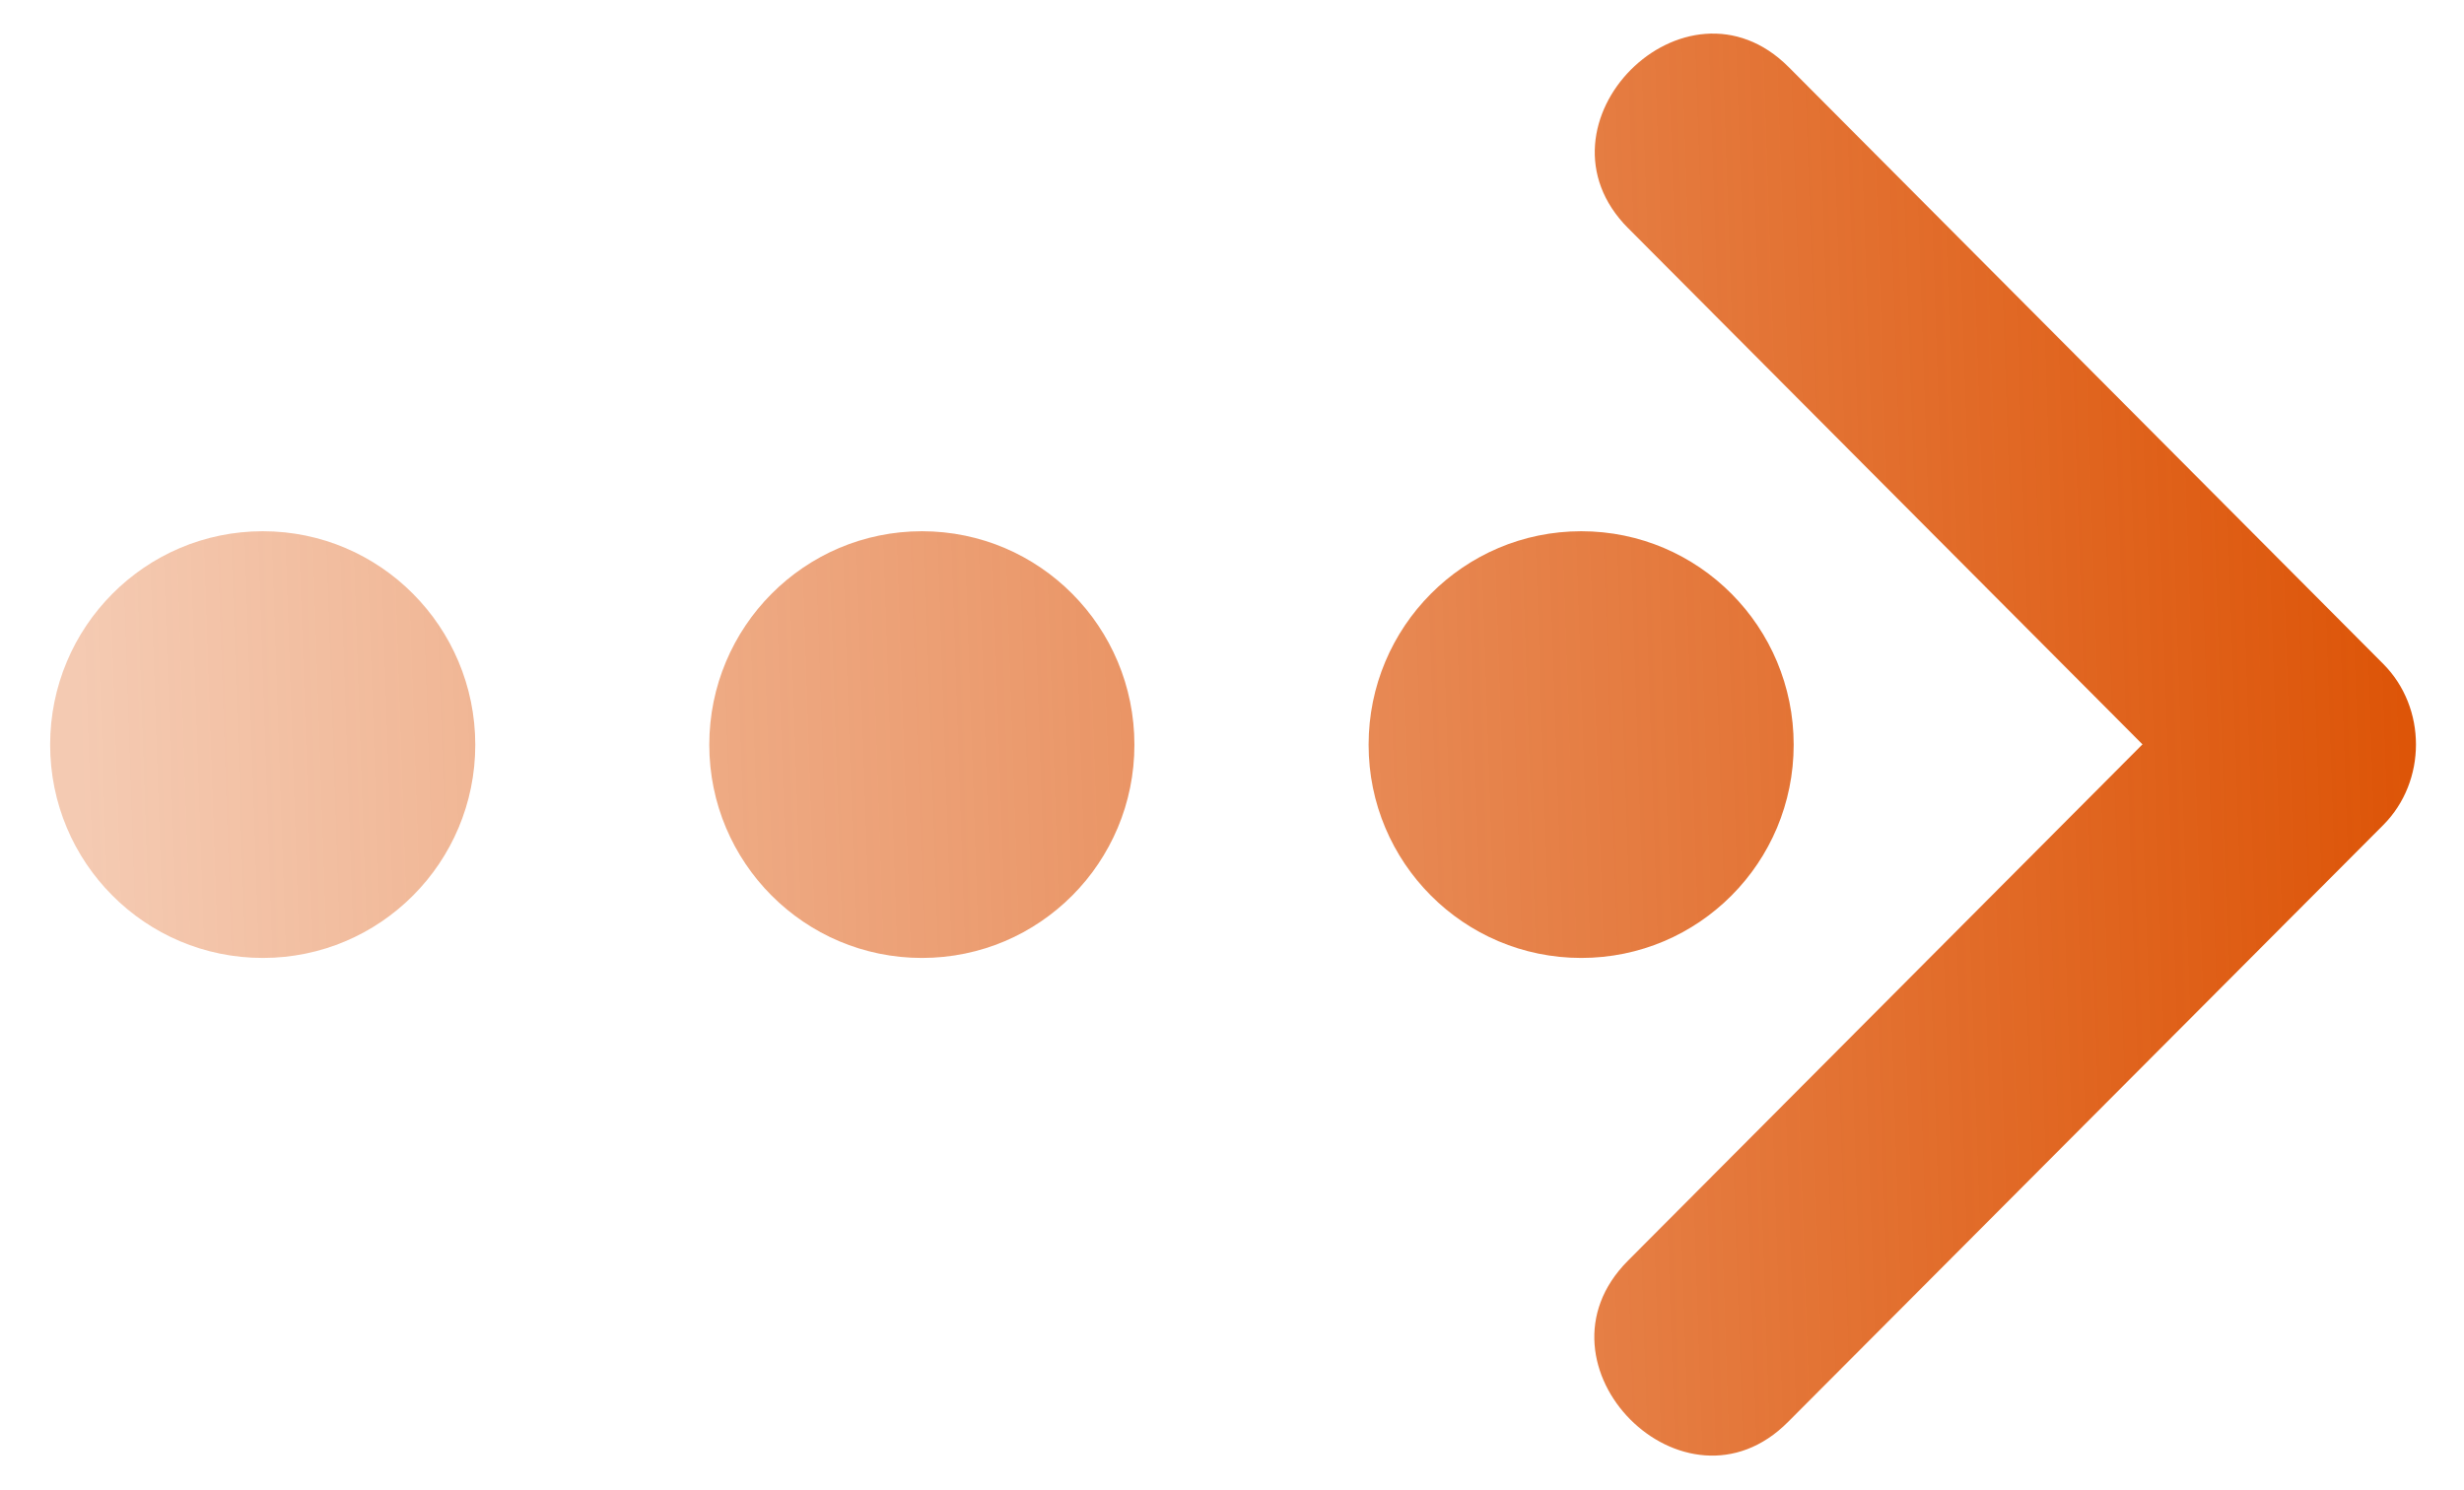 <svg width="43" height="26" viewBox="0 0 43 26" fill="none" xmlns="http://www.w3.org/2000/svg">
<path d="M28.414 3.984C26.608 2.171 29.408 -0.642 31.216 1.172C34.675 4.646 38.132 8.115 41.591 11.588C42.352 12.352 42.352 13.636 41.591 14.4C38.128 17.872 34.666 21.345 31.204 24.818C29.398 26.637 26.6 23.823 28.407 22.007C31.4 19.001 34.394 15.998 37.389 12.992C34.398 9.993 31.408 6.987 28.415 3.984L28.414 3.984ZM27.595 9.272C25.544 9.272 23.884 10.941 23.884 12.999C23.884 15.056 25.545 16.72 27.595 16.72C29.645 16.72 31.302 15.056 31.302 12.999C31.302 10.941 29.645 9.272 27.595 9.272ZM16.089 9.272C14.039 9.272 12.378 10.941 12.378 12.999C12.378 15.056 14.04 16.72 16.089 16.72C18.14 16.72 19.797 15.056 19.797 12.999C19.797 10.941 18.14 9.272 16.089 9.272ZM4.586 9.272C2.535 9.272 0.875 10.941 0.875 12.999C0.875 15.056 2.535 16.72 4.586 16.72C6.634 16.72 8.294 15.056 8.294 12.999C8.293 10.941 6.634 9.272 4.586 9.272Z" fill="url(#paint0_linear_513_2919)"/>
<defs>
<linearGradient id="paint0_linear_513_2919" x1="43.684" y1="14.602" x2="1.417" y2="16.039" gradientUnits="userSpaceOnUse">
<stop stop-color="#DC5001"/>
<stop offset="1" stop-color="#DC5001" stop-opacity="0.3"/>
</linearGradient>
</defs>
</svg>
